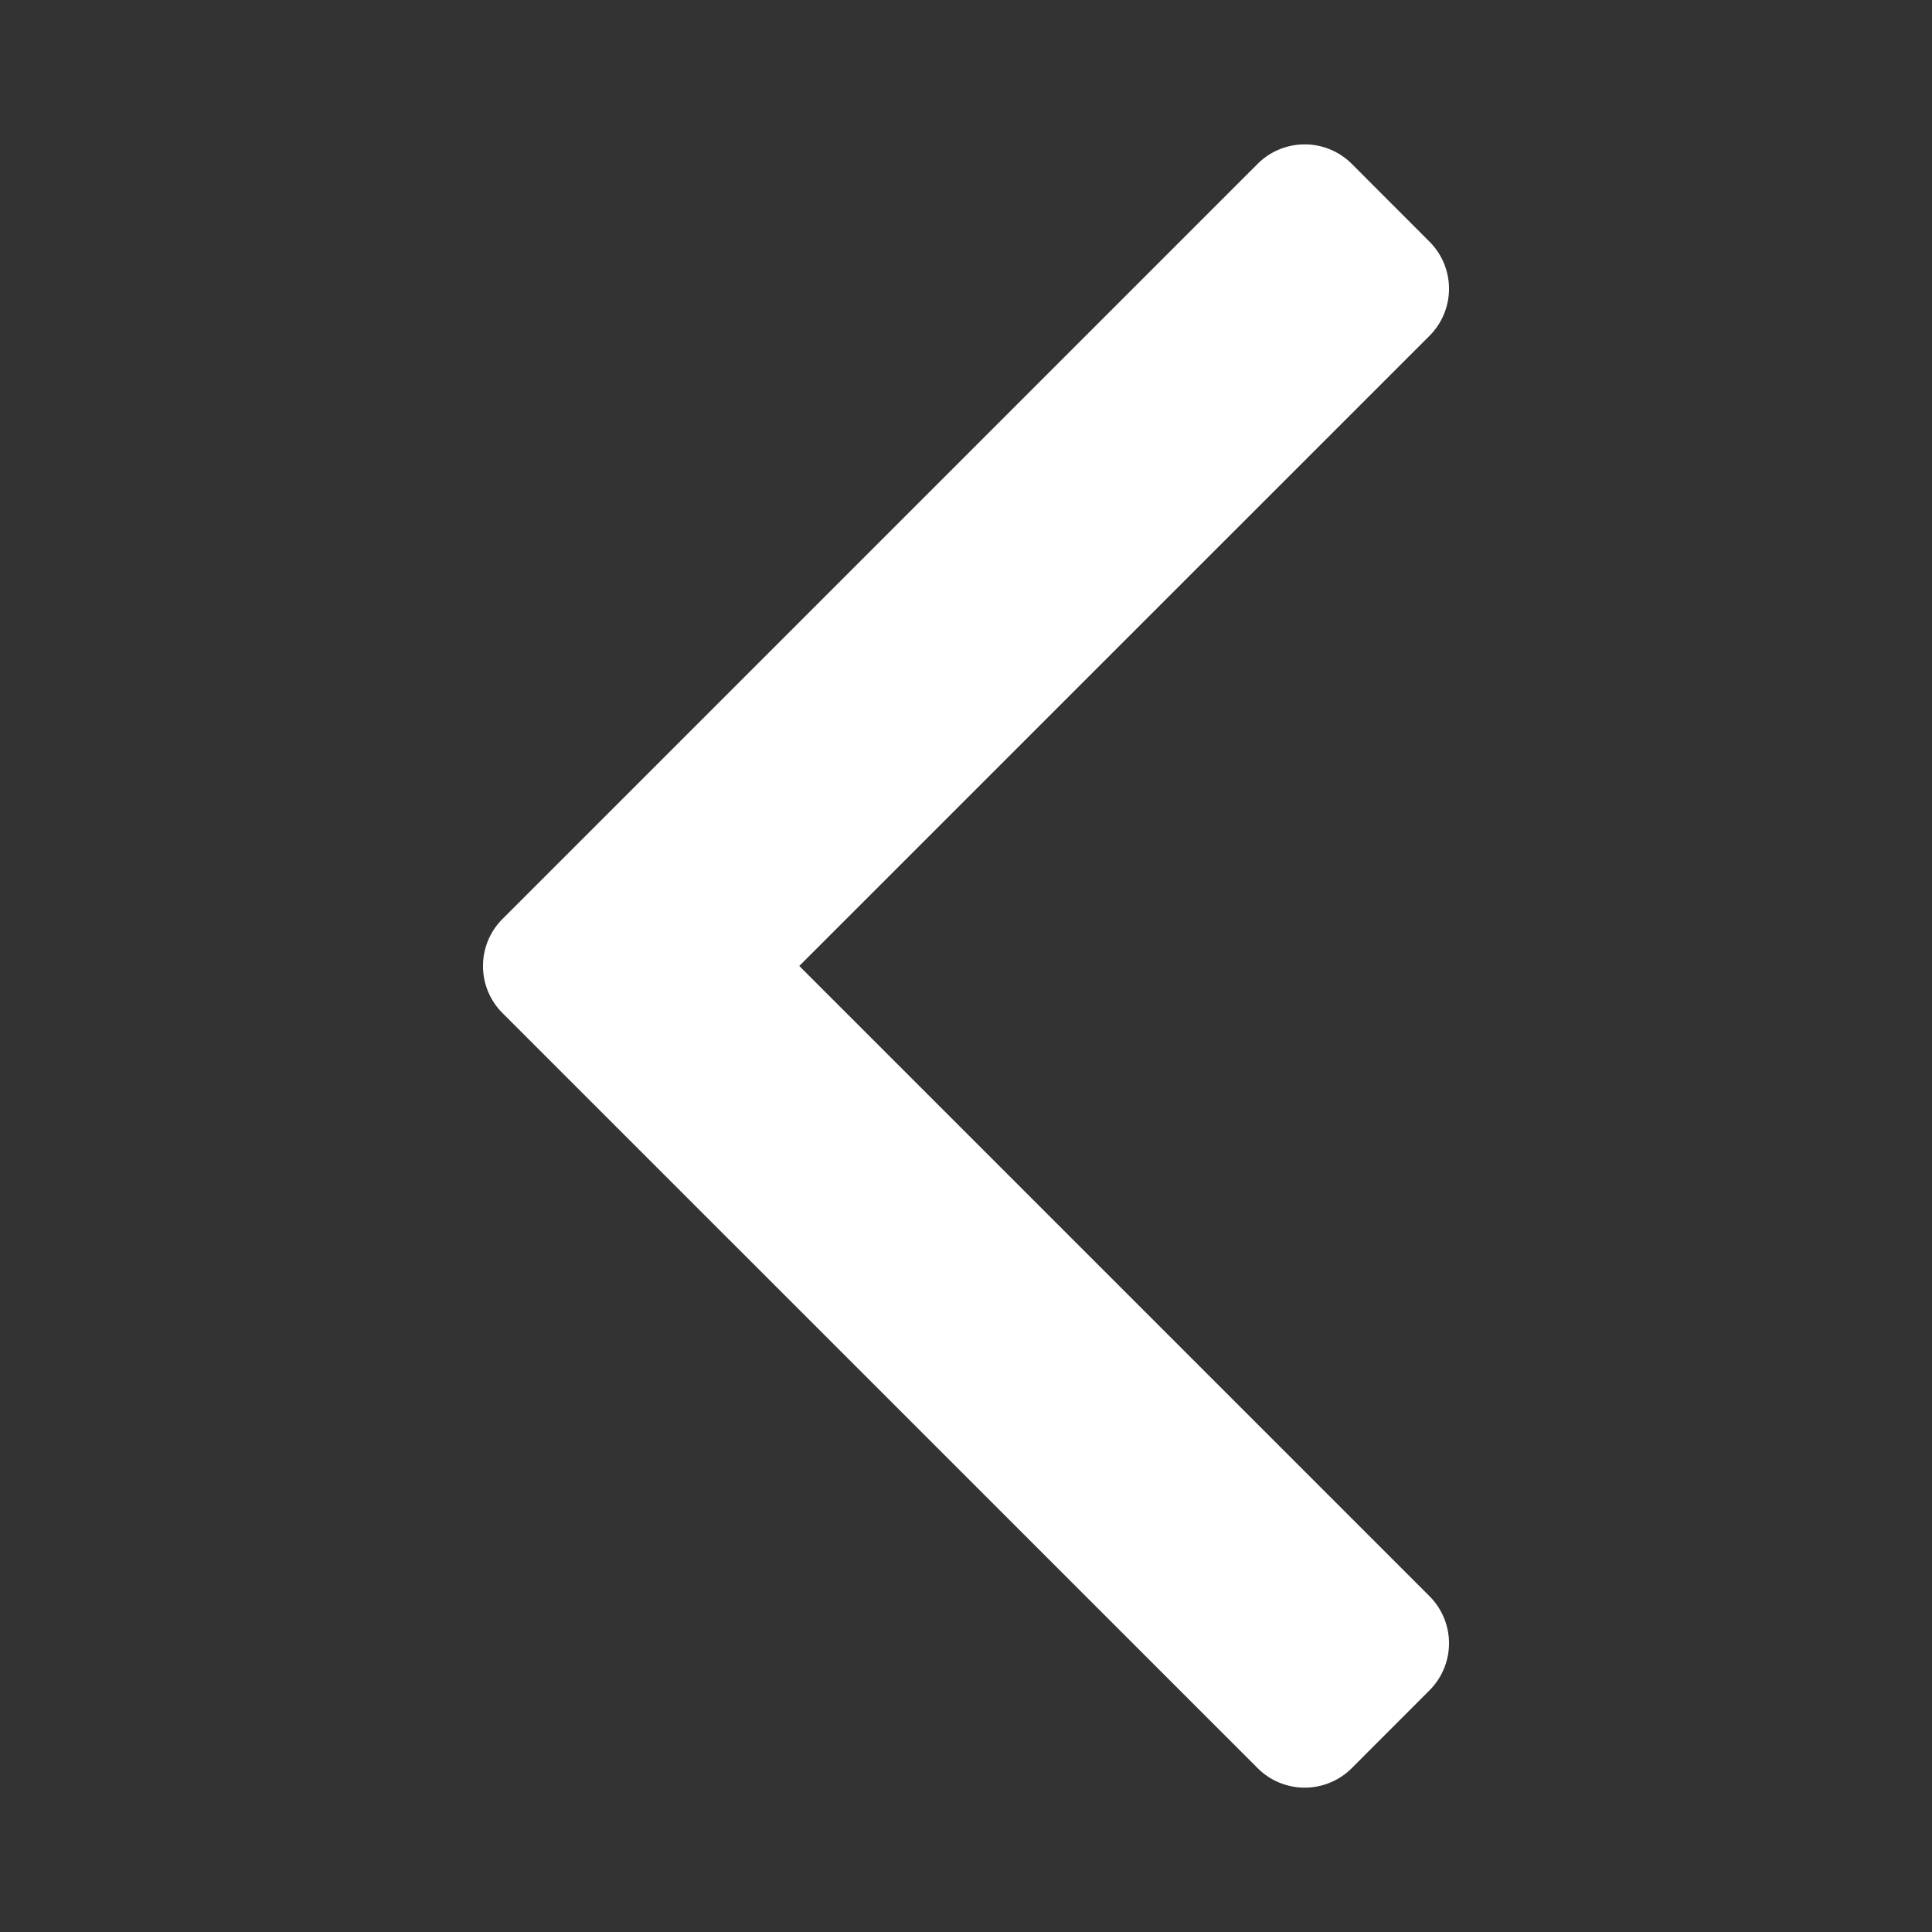 <?xml version="1.0" encoding="UTF-8" standalone="no"?>
<svg
 xmlns:dc="http://purl.org/dc/elements/1.1/"
 xmlns:cc="http://creativecommons.org/ns#"
 xmlns:rdf="http://www.w3.org/1999/02/22-rdf-syntax-ns#"
 xmlns:svg="http://www.w3.org/2000/svg"
 xmlns="http://www.w3.org/2000/svg"
 width="50"
 height="50"
 viewBox="0 0 50 50"
 id="svg6223"
 version="1.1">
<rect x="0" y="0" width="50" height="50" fill="#333333" stroke="none"/>
<defs
 id="defs6225" />
<path
 id="rect4172"
 d="m 33.741,3.737 a 1.722,1.722 0 0 0 -1.194,0.504 L 13.005,23.782 a 1.722,1.722 0 0 0 0,2.437 l 19.542,19.54 a 1.722,1.722 0 0 0 2.437,0 l 2.013,-2.015 a 1.722,1.722 0 0 0 -0.002,-2.435 L 20.685,24.999 36.995,8.691 a 1.722,1.722 0 0 0 0.002,-2.435 l -2.013,-2.015 a 1.722,1.722 0 0 0 -1.243,-0.504 z"
 style="color:#000000;font-style:normal;font-variant:normal;font-weight:normal;font-stretch:normal;font-size:medium;line-height:normal;font-family:sans-serif;text-indent:0;text-align:start;text-decoration:none;text-decoration-line:none;text-decoration-style:solid;text-decoration-color:#000000;letter-spacing:normal;word-spacing:normal;text-transform:none;direction:ltr;block-progression:tb;writing-mode:lr-tb;baseline-shift:baseline;text-anchor:start;white-space:normal;clip-rule:nonzero;display:inline;overflow:visible;visibility:visible;opacity:1;isolation:auto;mix-blend-mode:normal;color-interpolation:sRGB;color-interpolation-filters:linearRGB;solid-color:#000000;solid-opacity:1;fill:#ffffff;fill-opacity:1;fill-rule:nonzero;stroke:none;stroke-width:4;stroke-linecap:butt;stroke-linejoin:round;stroke-miterlimit:4;stroke-dasharray:none;stroke-dashoffset:0;stroke-opacity:1;color-rendering:auto;image-rendering:auto;shape-rendering:auto;text-rendering:auto;enable-background:accumulate" />
</svg>
